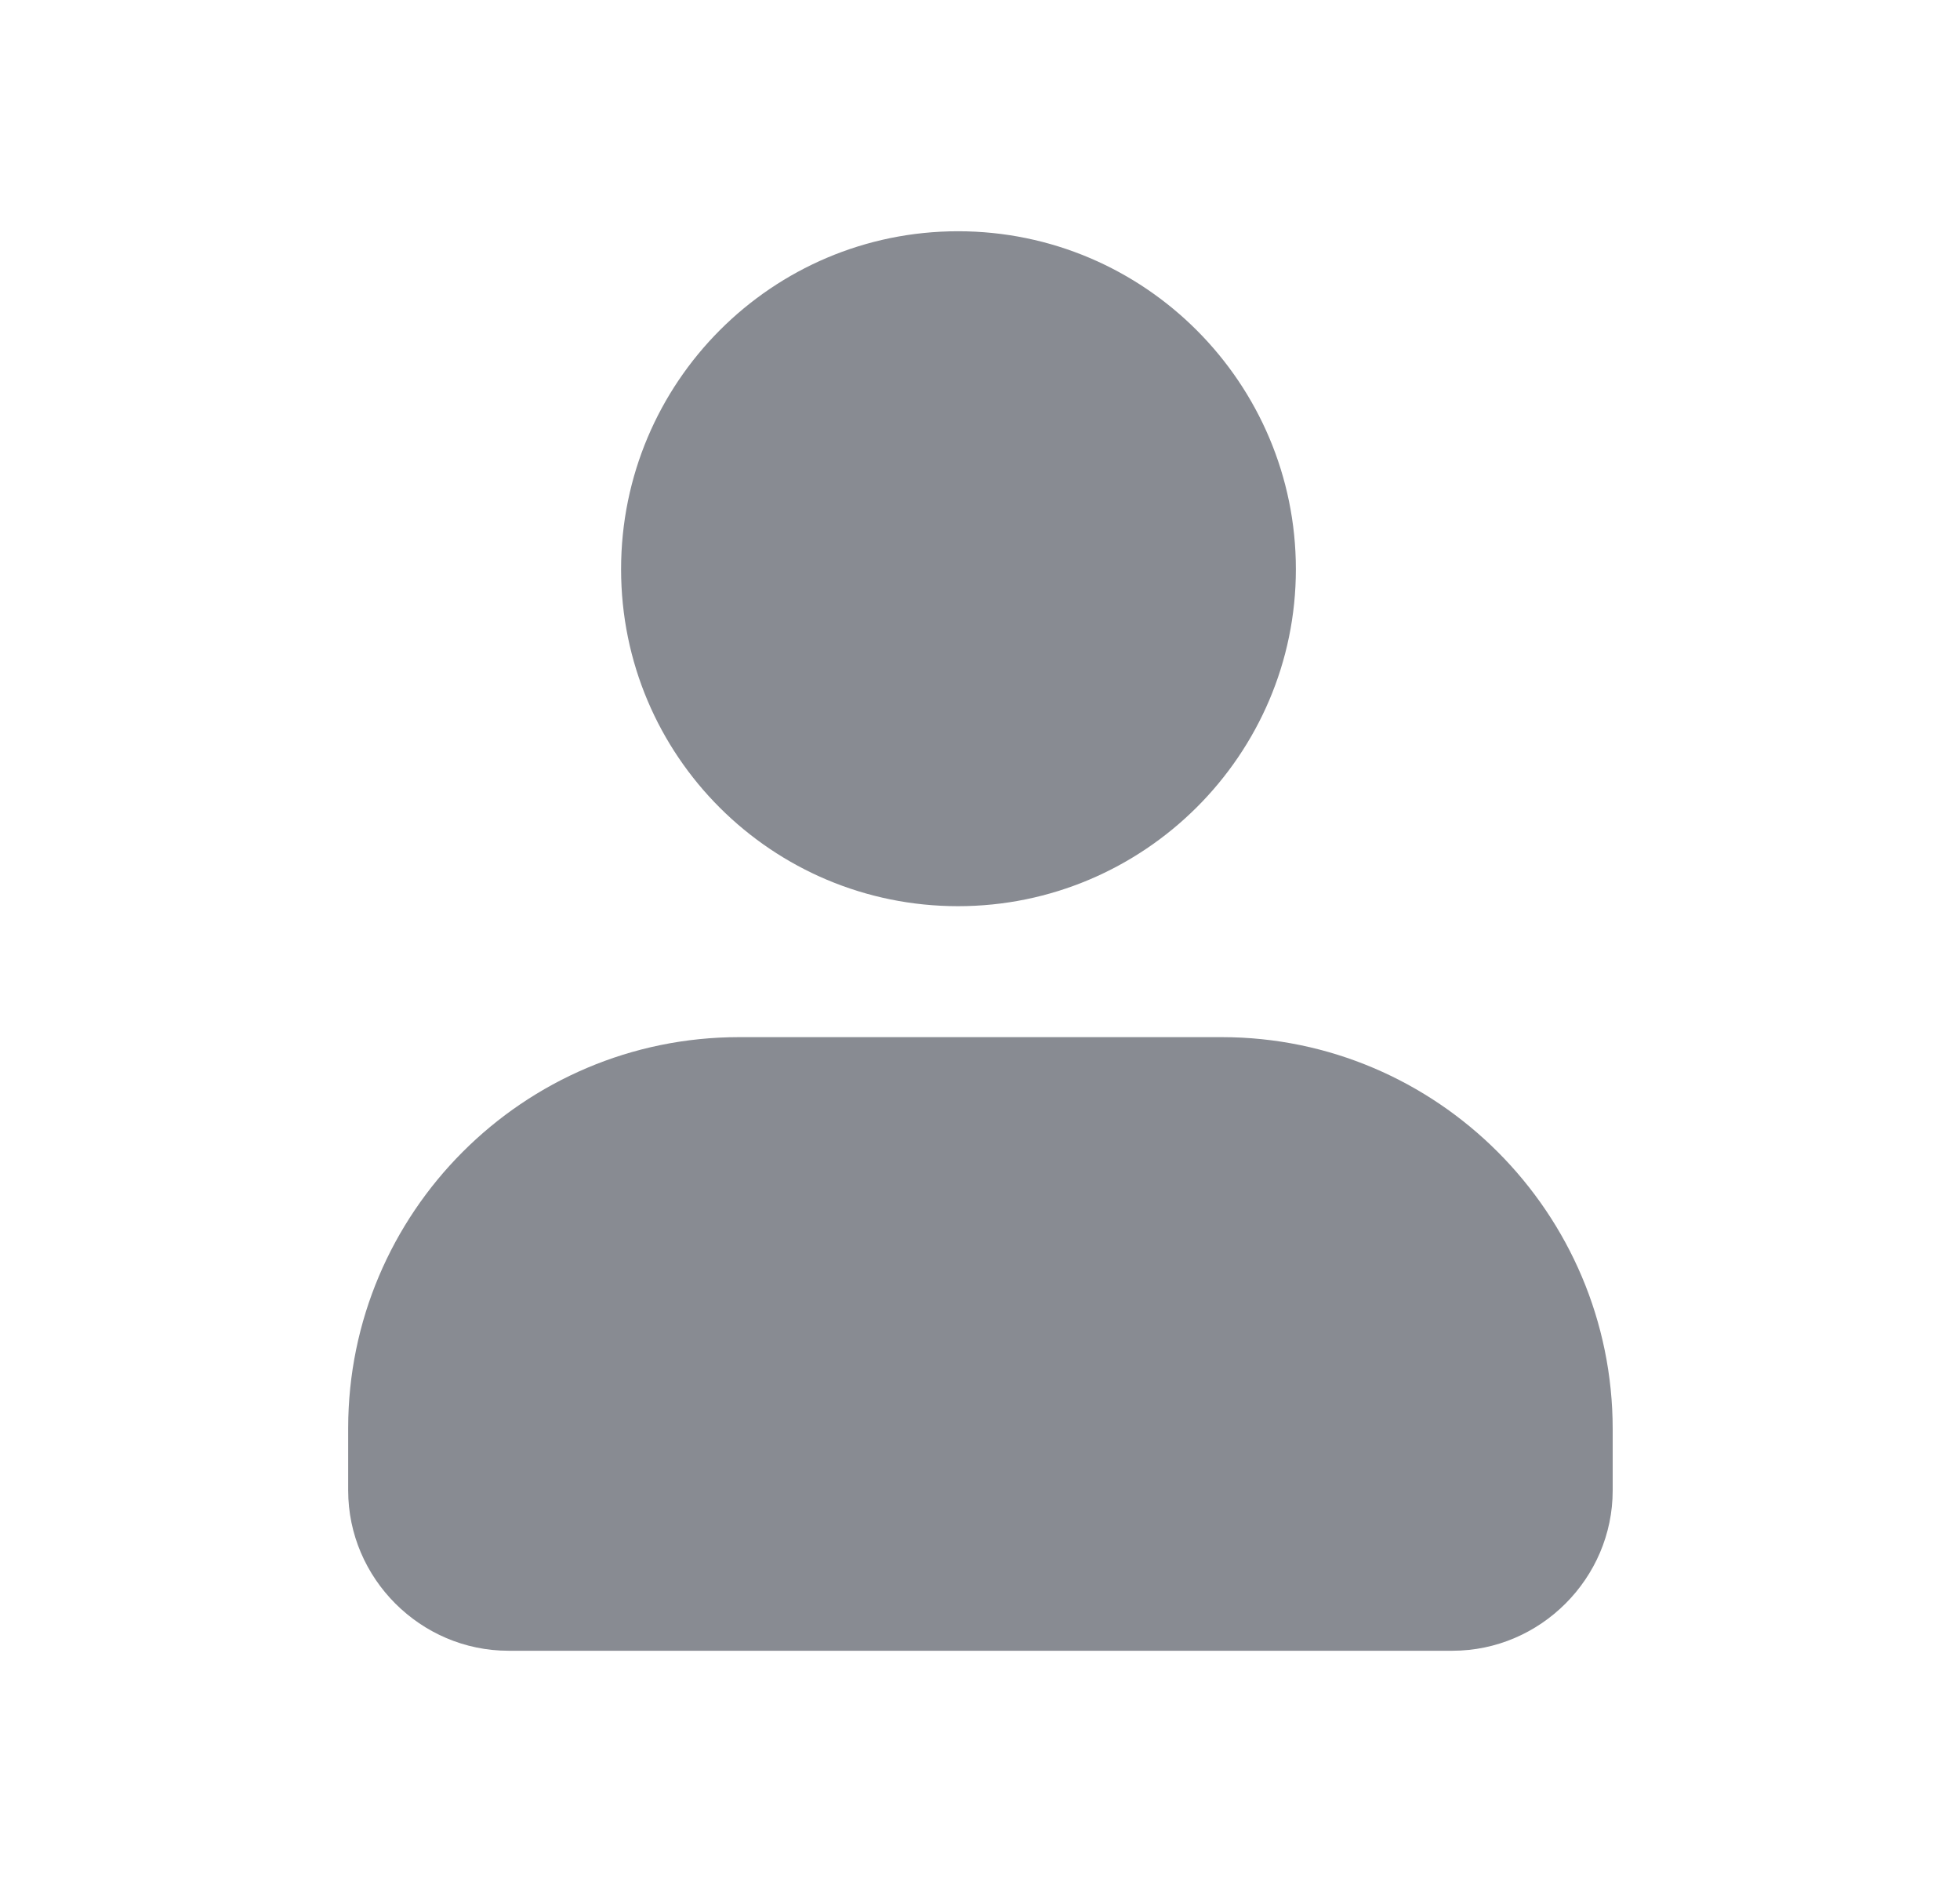 <svg width="25" height="24" viewBox="0 0 25 24" fill="none" xmlns="http://www.w3.org/2000/svg">
<g id="User 1">
<g id="Group">
<path id="Vector" d="M12.22 11.556C14.59 11.556 16.529 9.629 16.529 7.259C16.529 4.888 14.602 2.949 12.22 2.949C9.849 2.949 7.922 4.876 7.922 7.259C7.922 9.641 9.849 11.556 12.22 11.556Z" fill="#888B92"/>
<path id="Vector_2" d="M15.583 13.226H9.428C6.672 13.226 4.441 15.468 4.441 18.213V19.007C4.441 20.128 5.364 21.051 6.485 21.051H18.526C19.647 21.051 20.57 20.128 20.57 19.007V18.224C20.57 15.468 18.327 13.226 15.583 13.226Z" fill="#888B92"/>
</g>
</g>
</svg>
